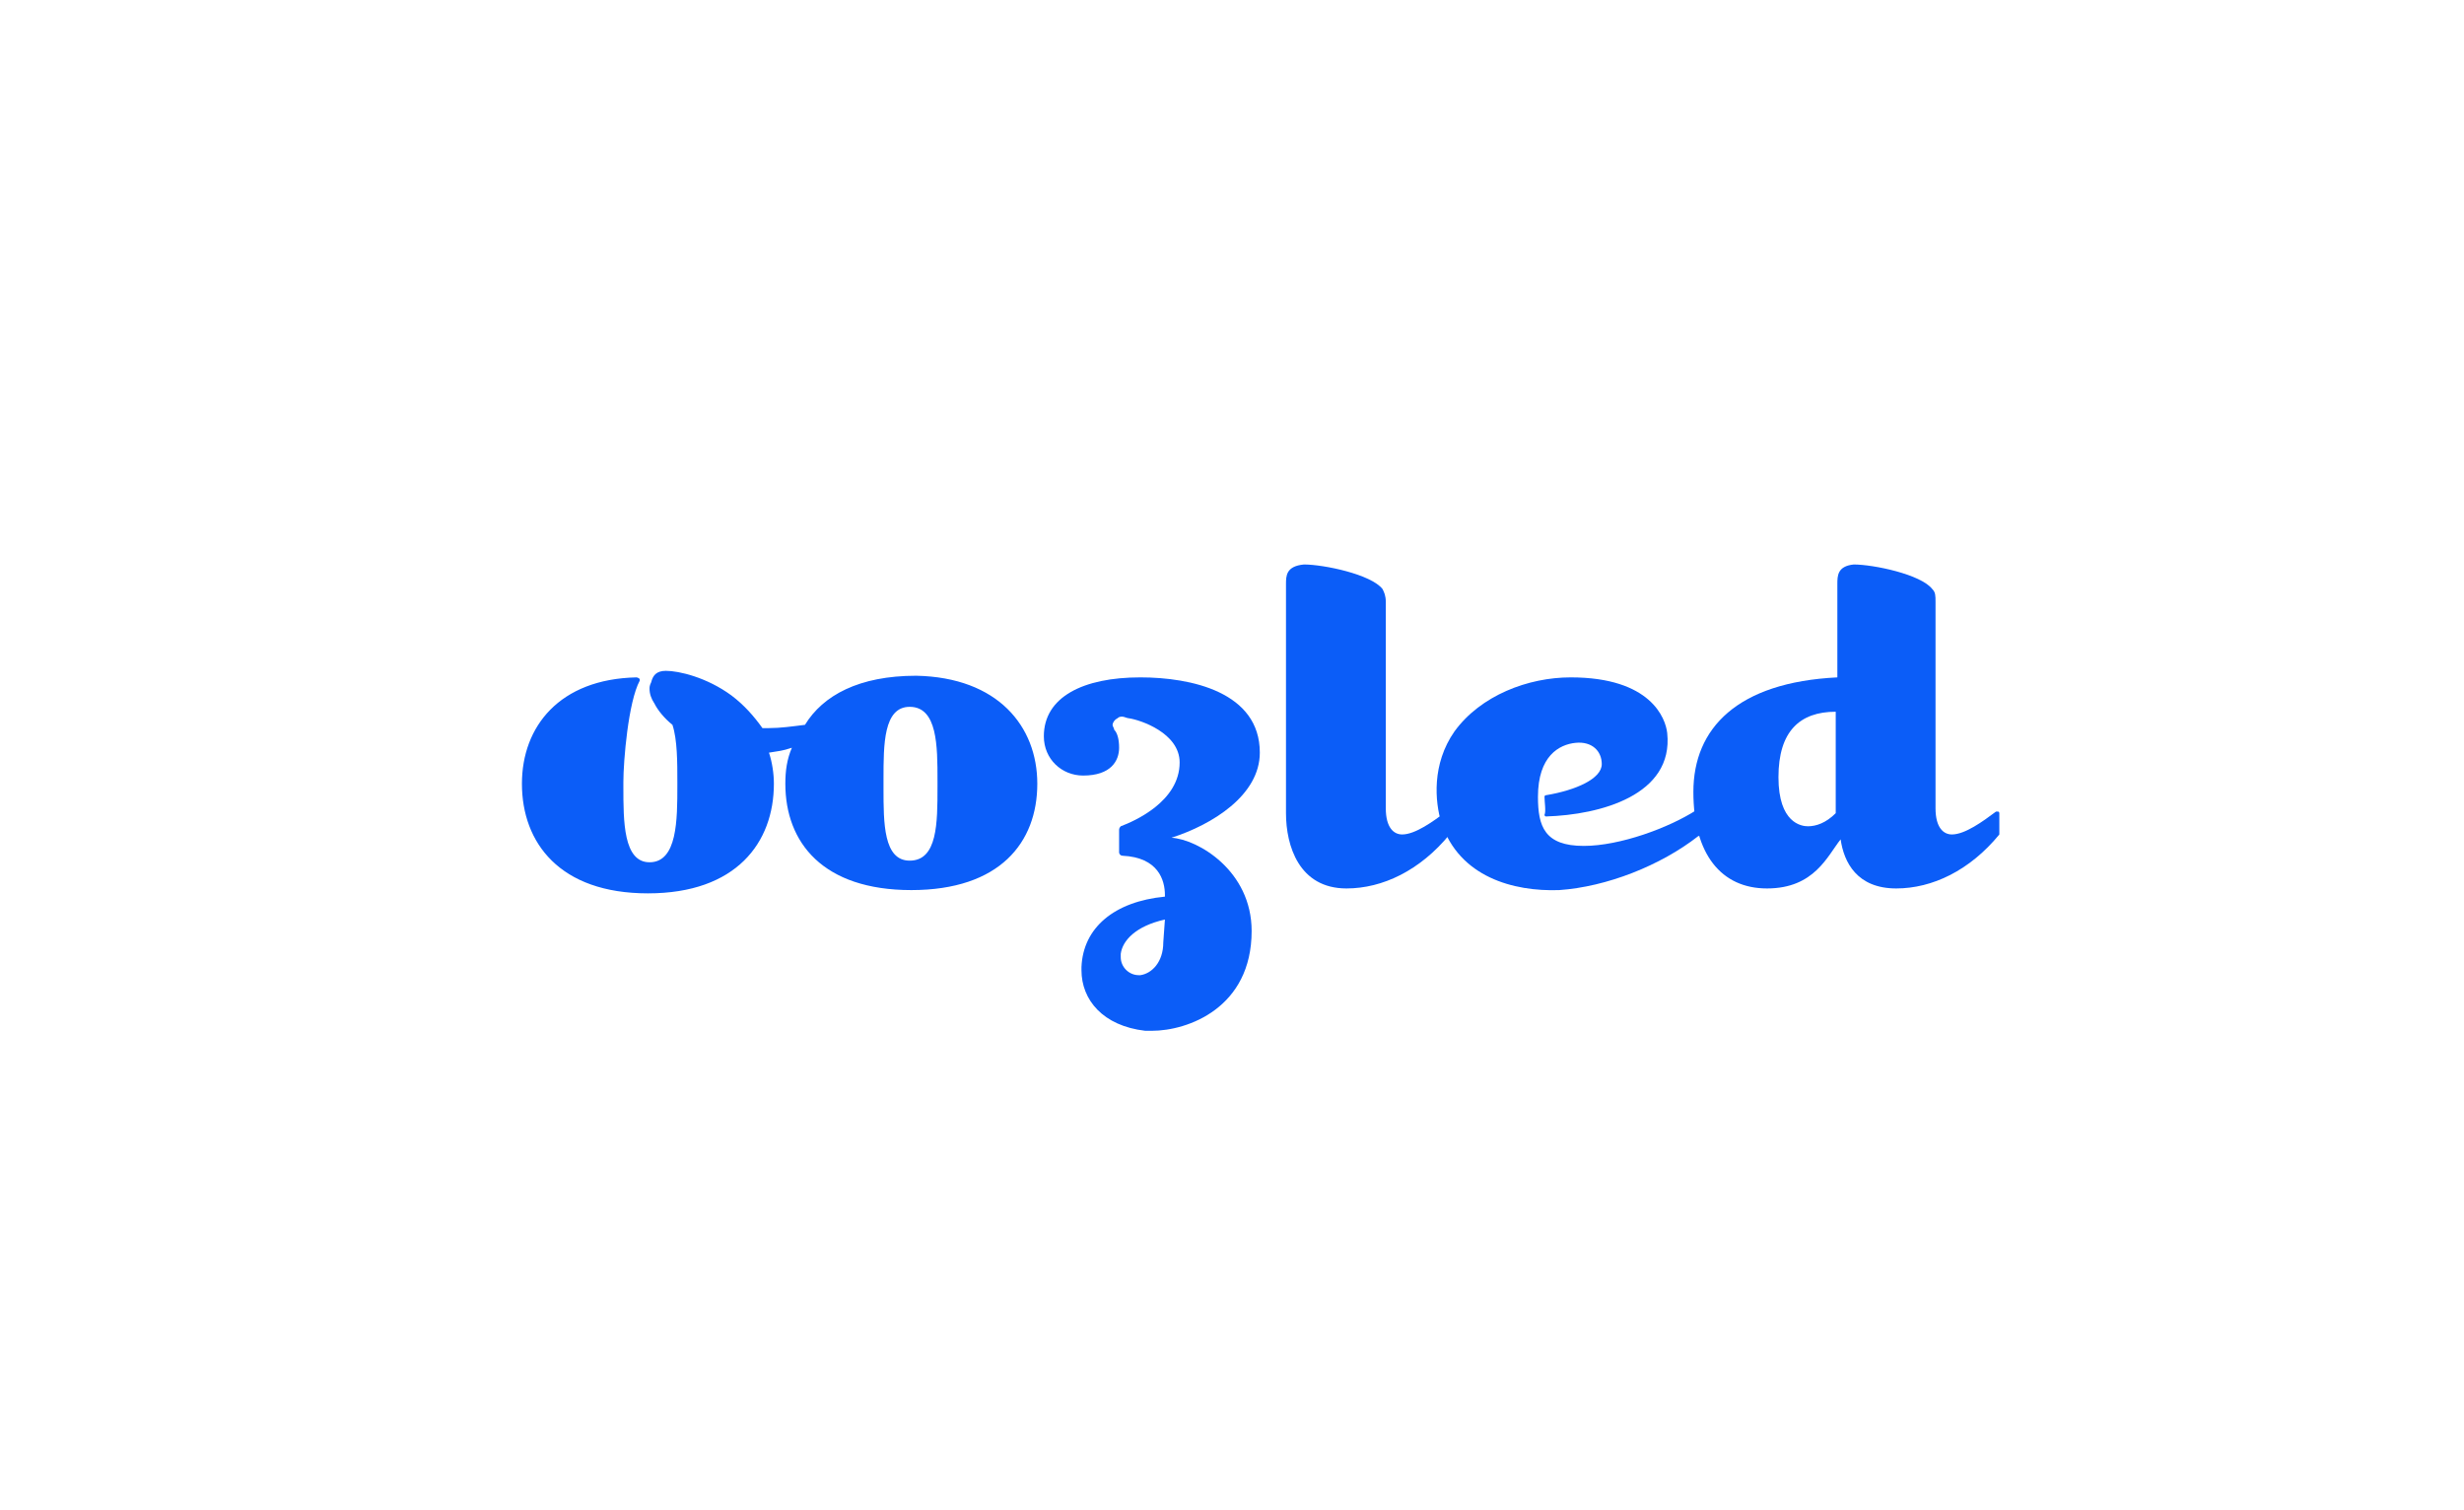 <?xml version="1.0" encoding="utf-8"?>
<!-- Generator: Adobe Illustrator 19.1.0, SVG Export Plug-In . SVG Version: 6.00 Build 0)  -->
<svg version="1.1" id="Layer_1" xmlns="http://www.w3.org/2000/svg" xmlns:xlink="http://www.w3.org/1999/xlink" x="0px" y="0px"
	 viewBox="0 0 150.6 92.3" style="enable-background:new 0 0 150.6 92.3;" xml:space="preserve">
<style type="text/css">
	.st0{fill:#0B5DF8;}
</style>
<g>
	<path class="st0" d="M63.4,47.9c0,3.6-2.3,6.5-7.7,6.5c-5.4,0-7.7-2.9-7.7-6.5c0-0.8,0.1-1.5,0.4-2.2c-0.6,0.2-0.8,0.2-1.4,0.3
		c0.2,0.6,0.3,1.3,0.3,1.9c0,3.6-2.3,6.7-7.7,6.7c-5.4,0-7.7-3.1-7.7-6.7c0-3.5,2.3-6.4,7-6.5c0.1,0,0.2,0.1,0.2,0.1
		c0,0.1,0,0.1,0,0.1c-0.7,1.3-1,4.9-1,6.2v0.3c0,2.1,0,4.6,1.6,4.6c1.7,0,1.7-2.6,1.7-4.7v-0.2c0-1.2,0-2.6-0.3-3.5
		c-0.5-0.4-0.9-0.9-1.1-1.3c-0.2-0.3-0.3-0.6-0.3-0.9c0-0.1,0-0.2,0.1-0.4c0.1-0.4,0.3-0.7,0.9-0.7c0.8,0,2.5,0.4,4,1.5
		c0.8,0.6,1.4,1.3,1.9,2h0.4c0.7,0,1.4-0.1,2.2-0.2c1.1-1.8,3.3-3,6.8-3C61,41.4,63.4,44.4,63.4,47.9z M57.3,48.1v-0.4
		c0-2.1,0-4.5-1.7-4.5c-1.6,0-1.6,2.3-1.6,4.4v0.6c0,2.1,0,4.4,1.6,4.4C57.3,52.6,57.3,50.3,57.3,48.1z"/>
	<path class="st0" d="M76.5,56.9c0,4.7-3.9,6.1-6.1,6.1L70,63c-2.6-0.3-3.9-1.9-3.9-3.7v-0.2c0.1-2.4,2-4,5.1-4.3v-0.1
		c0-0.9-0.4-2.3-2.6-2.4c-0.1,0-0.2-0.1-0.2-0.2v-1.4c0-0.1,0.1-0.2,0.1-0.2c0.8-0.3,3.6-1.5,3.6-3.9c0-1.8-2.4-2.6-3.1-2.7
		c-0.1,0-0.3-0.1-0.4-0.1c-0.1,0-0.2,0-0.3,0.1C68.1,44,68,44.2,68,44.3c0,0.1,0.1,0.2,0.1,0.3c0.2,0.2,0.3,0.6,0.3,1.1
		c0,0.8-0.5,1.7-2.2,1.7c-1.3,0-2.4-1-2.4-2.4c0-2.4,2.4-3.6,5.9-3.6c3.1,0,7.3,0.9,7.3,4.6c0,2.6-2.9,4.4-5.4,5.2
		C73.2,51.3,76.5,53.2,76.5,56.9z M71.2,56.2c-1.8,0.4-2.6,1.3-2.7,2.1c0,0.1,0,0.2,0,0.2c0,0.6,0.5,1.1,1.1,1.1h0.1
		c0.7-0.1,1.4-0.8,1.4-2L71.2,56.2z"/>
	<path class="st0" d="M88.6,51C88.6,51,88.6,51,88.6,51c-1.8,2.2-4.1,3.3-6.3,3.3c-2.9,0-3.7-2.6-3.7-4.6V35.7c0-0.5,0-1.1,1.1-1.2
		c1.2,0,4.1,0.6,4.8,1.5c0.1,0.2,0.2,0.4,0.2,0.8v12.6c0,1.2,0.5,1.6,1,1.6c0.8,0,1.9-0.8,2.7-1.4c0,0,0.1,0,0.1,0
		c0.1,0,0.1,0.1,0.1,0.1V51z"/>
	<path class="st0" d="M94.4,48.7c0-0.1,0.1-0.1,0.1-0.1c1.8-0.3,3.4-1,3.4-1.9c0-0.8-0.6-1.4-1.6-1.3s-2.3,0.8-2.3,3.3
		c0,1.8,0.4,3,2.8,3c2.2,0,5.2-1.1,6.9-2.2c0,0,0.1,0,0.1,0s0.1,0.1,0.1,0.1V51c0,0,0,0.1-0.1,0.1c-2.3,1.8-5.6,3.1-8.5,3.3
		c-2.8,0.1-6.1-0.8-7.2-4.1c-0.4-1.3-0.6-3.6,0.8-5.6c1.6-2.2,4.5-3.3,7.1-3.3c4.9,0,5.8,2.5,5.9,3.4c0.4,3.8-4.1,5-7.4,5.1
		c-0.1,0-0.1-0.1-0.1-0.1C94.5,49.6,94.4,49,94.4,48.7z"/>
	<path class="st0" d="M122.2,51C122.2,51,122.2,51,122.2,51c-1.8,2.2-4.1,3.3-6.3,3.3c-2.4,0-3.2-1.6-3.4-3c-0.8,1-1.6,3-4.5,3
		c-2.8,0-4.5-2.1-4.5-5.9c0-3.9,2.7-6.7,8.8-7v-5.7c0-0.5,0-1.1,1-1.2c1.2,0,4.1,0.6,4.8,1.5c0.2,0.2,0.2,0.4,0.2,0.8v12.6
		c0,1.2,0.5,1.6,1,1.6c0.8,0,1.9-0.8,2.7-1.4c0,0,0.1,0,0.1,0c0.1,0,0.1,0.1,0.1,0.1V51z M112.2,49.7v-6.2c-2.2,0-3.5,1.2-3.5,4
		s1.4,3,1.8,3C111,50.5,111.6,50.3,112.2,49.7z"/>
</g>
</svg>

